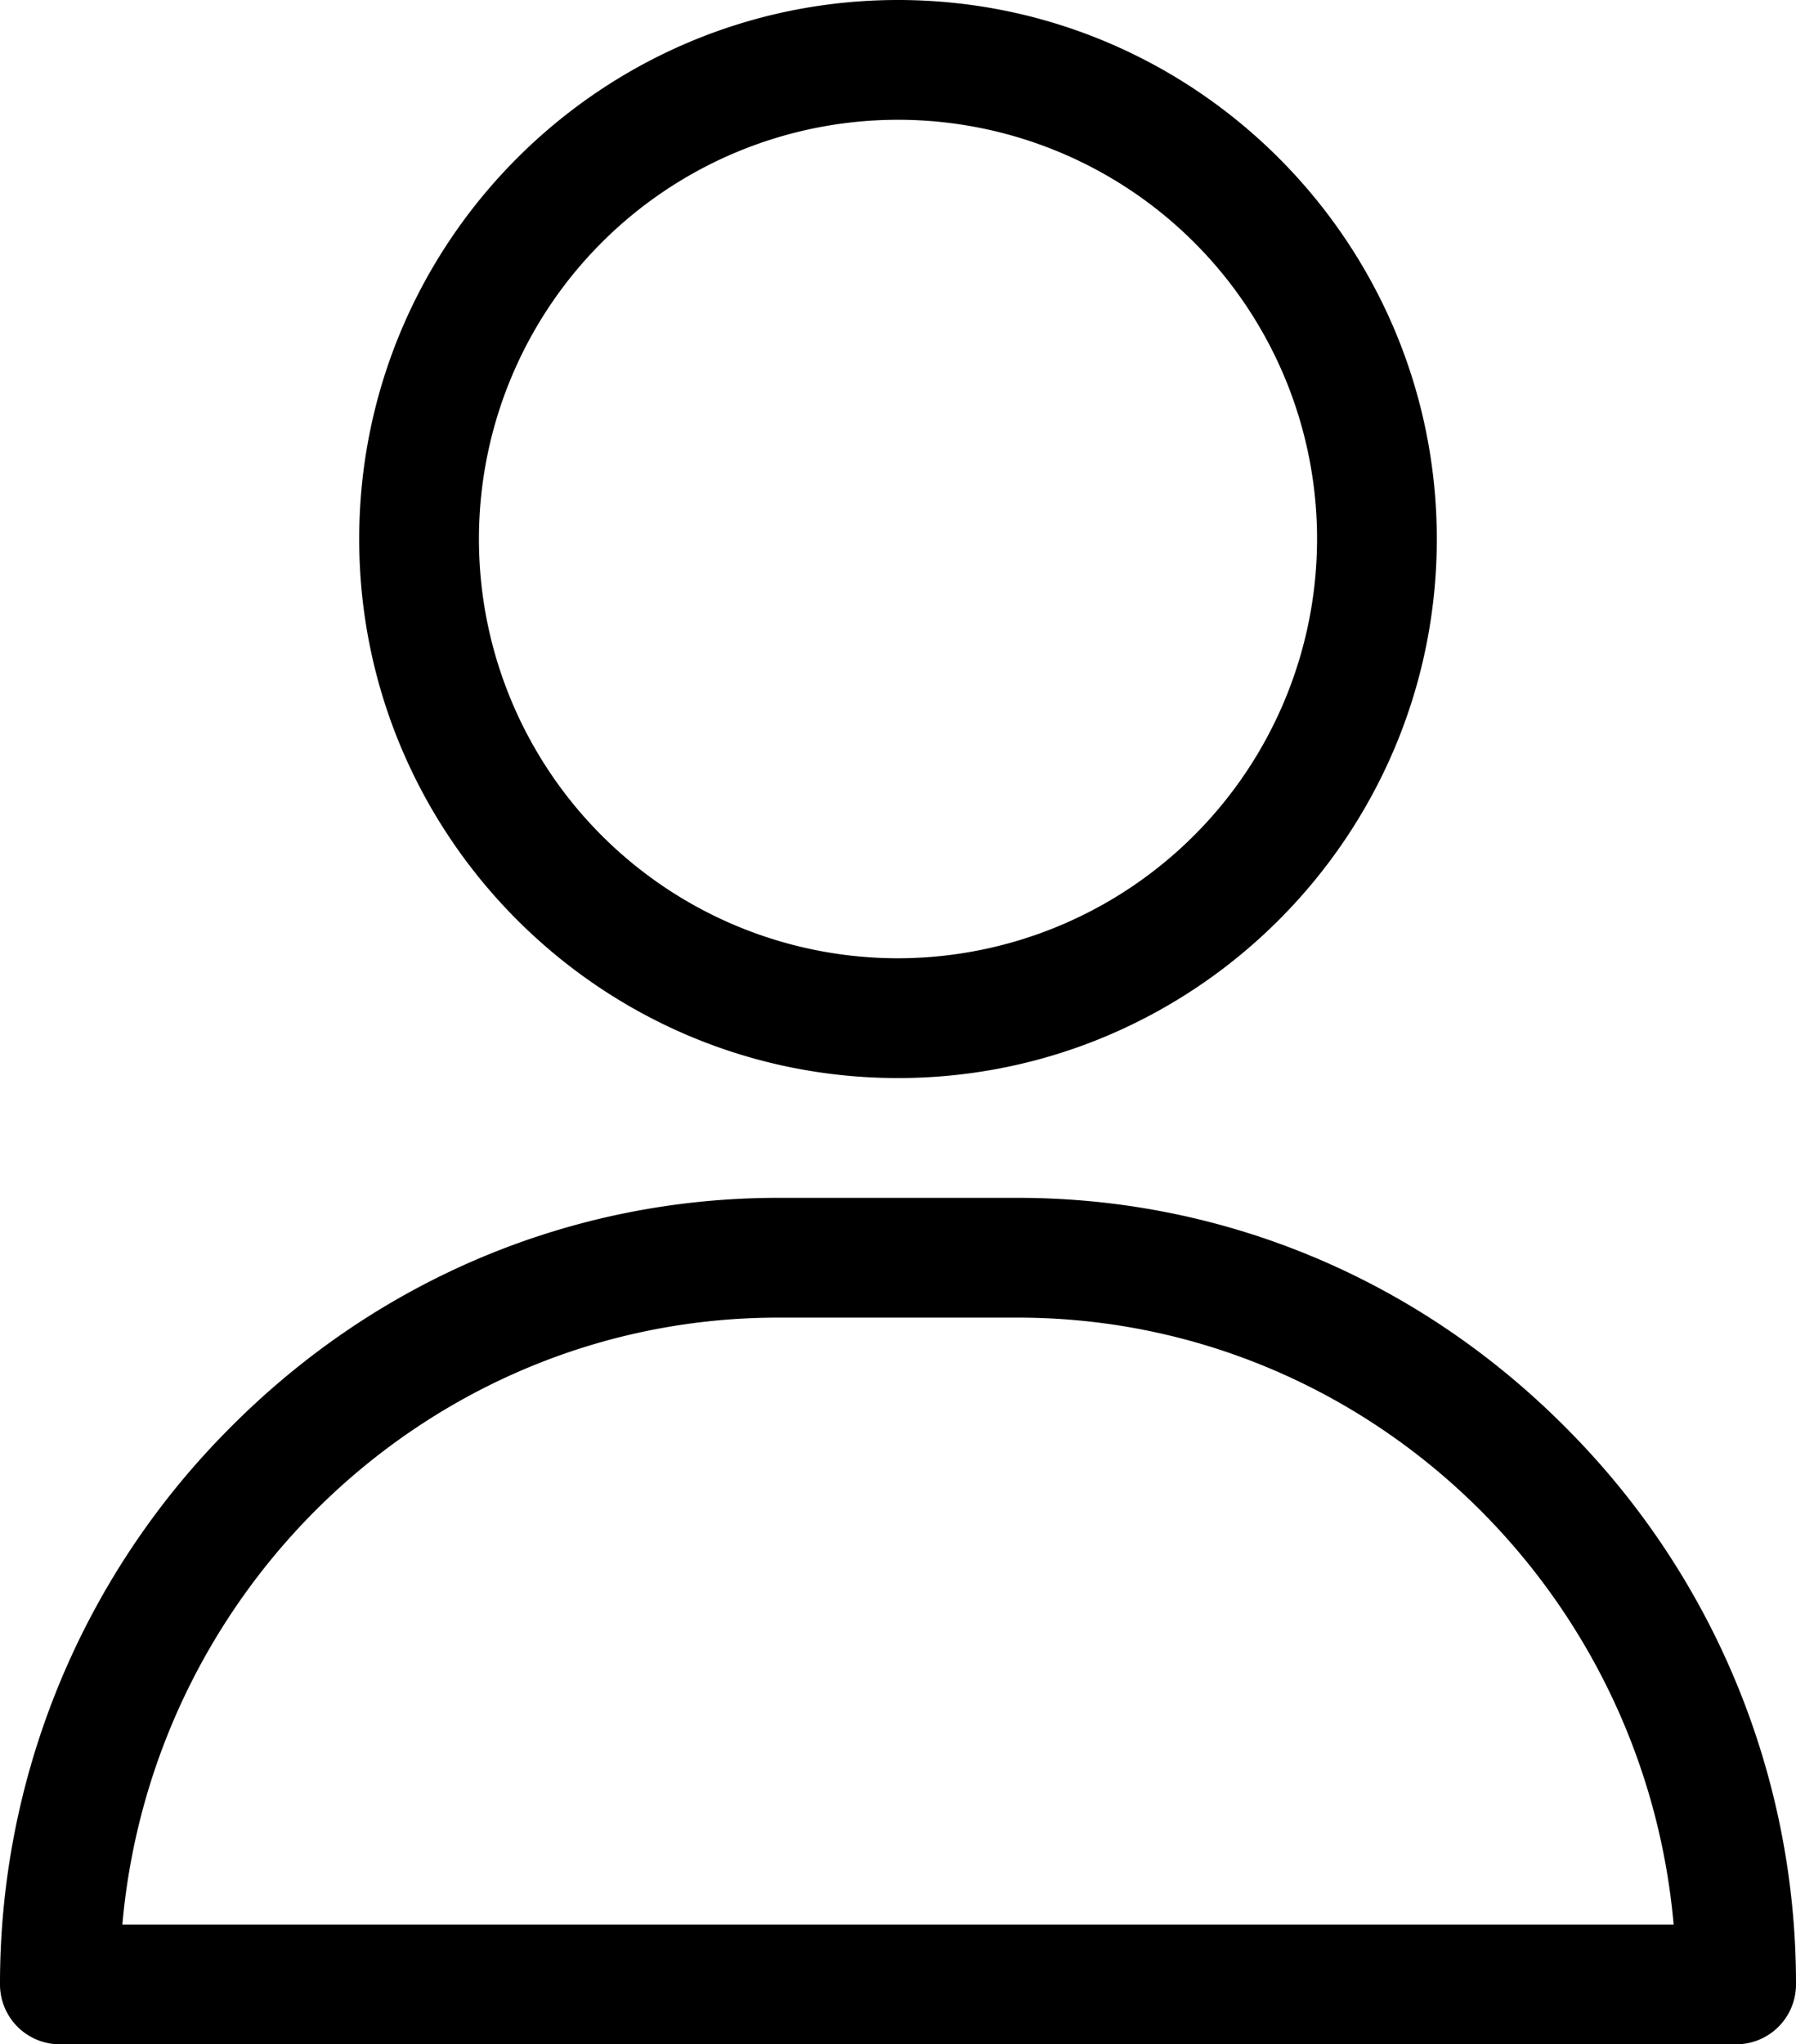<svg xmlns="http://www.w3.org/2000/svg" width="450" height="512" viewBox="0 0 450 512"><g transform="translate(-31)"><path d="M256,0C181.561,0,121,60.561,121,135s60.561,135,135,135,135-60.561,135-135S330.439,0,256,0Zm0,240A105,105,0,1,1,361,135,105.119,105.119,0,0,1,256,240Z"/><path d="M423.966,358.2C387.006,320.667,338.009,300,286,300H226c-52.008,0-101.006,20.667-137.966,58.2A196.742,196.742,0,0,0,31,497a15,15,0,0,0,15,15H466a15,15,0,0,0,15-15A196.742,196.742,0,0,0,423.966,358.2ZM61.66,482C69.175,396.914,140.011,330,226,330h60c85.989,0,156.825,66.914,164.34,152Z"/></g></svg>